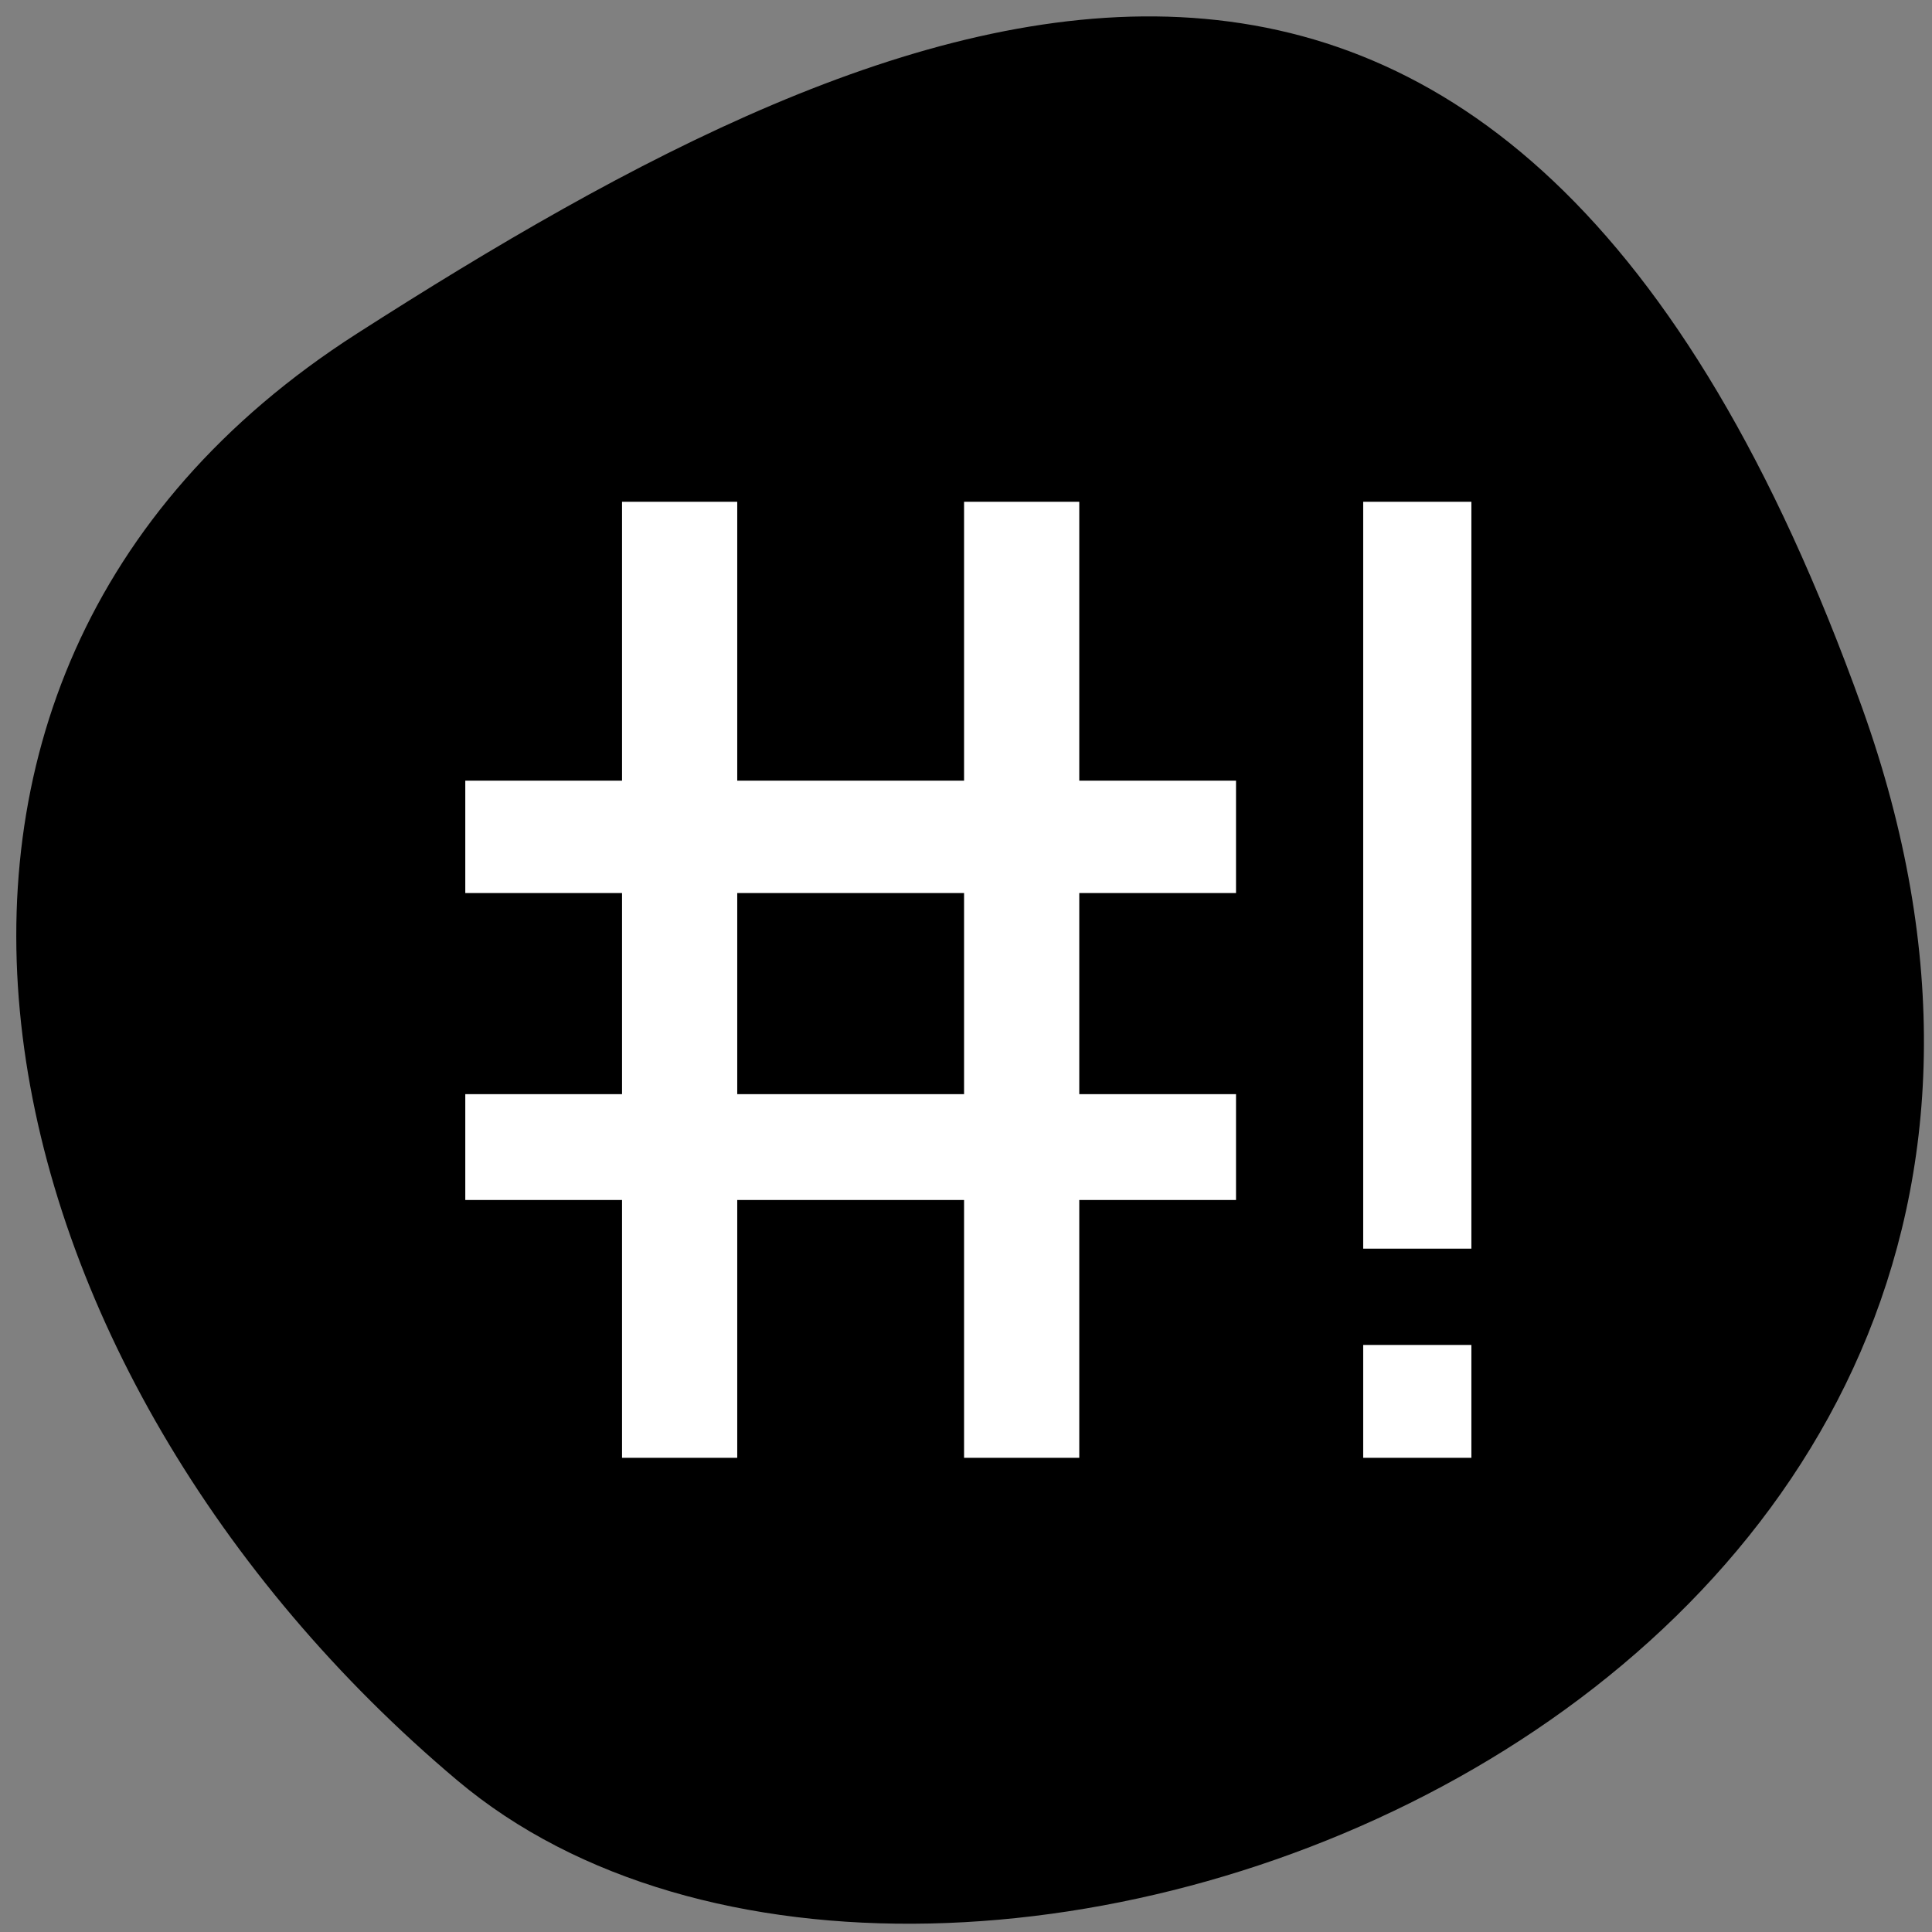 
<svg xmlns="http://www.w3.org/2000/svg" xmlns:xlink="http://www.w3.org/1999/xlink" width="16px" height="16px" viewBox="0 0 16 16" version="1.1">
<rect x="0" y="0" width="16" height="16" fill="#808080" stroke="none"/>
<g id="surface1">
<path style=" stroke:none;fill-rule:nonzero;fill:rgb(0%,0%,0%);fill-opacity:1;" d="M 15.422 5.863 C 18.371 14.094 7.773 18.098 3.789 14.746 C -0.195 11.395 -1.555 5.652 2.957 2.762 C 7.469 -0.129 12.473 -2.367 15.422 5.863 Z M 15.422 5.863 "/>
<path style="fill-rule:evenodd;fill:rgb(100%,100%,100%);fill-opacity:1;stroke-width:1.075;stroke-linecap:butt;stroke-linejoin:miter;stroke:rgb(100%,100%,100%);stroke-opacity:1;stroke-miterlimit:4;" d="M 83.625 176.938 L 83.625 159.75 L 62.688 159.75 L 62.688 146.688 L 83.625 146.688 L 83.625 118.75 L 62.688 118.75 L 62.688 104.812 L 83.625 104.812 L 83.625 67.562 L 97.938 67.562 L 97.938 104.812 L 129.312 104.812 L 129.312 67.562 L 143.625 67.562 L 143.625 104.812 L 164.562 104.812 L 164.562 118.75 L 143.625 118.75 L 143.625 146.688 L 164.562 146.688 L 164.562 159.75 L 143.625 159.75 L 143.625 194.188 L 129.312 194.188 L 129.312 159.75 L 97.938 159.75 L 97.938 194.188 L 83.625 194.188 Z M 129.312 132.75 L 129.312 118.75 L 97.938 118.75 L 97.938 146.688 L 129.312 146.688 Z M 129.312 132.75 " transform="matrix(0.062,0,0,0.062,0,0)"/>
<path style="fill-rule:evenodd;fill:rgb(100%,100%,100%);fill-opacity:1;stroke-width:1.075;stroke-linecap:butt;stroke-linejoin:miter;stroke:rgb(100%,100%,100%);stroke-opacity:1;stroke-miterlimit:4;" d="M 182.625 116.938 L 182.625 67.562 L 196 67.562 L 196 166.25 L 182.625 166.25 Z M 182.625 116.938 " transform="matrix(0.062,0,0,0.062,0,0)"/>
<path style="fill-rule:evenodd;fill:rgb(100%,100%,100%);fill-opacity:1;stroke-width:1.075;stroke-linecap:butt;stroke-linejoin:miter;stroke:rgb(100%,100%,100%);stroke-opacity:1;stroke-miterlimit:4;" d="M 182.625 187.188 L 182.625 180.188 L 196 180.188 L 196 194.188 L 182.625 194.188 Z M 182.625 187.188 " transform="matrix(0.062,0,0,0.062,0,0)"/>
</g>
</svg>
